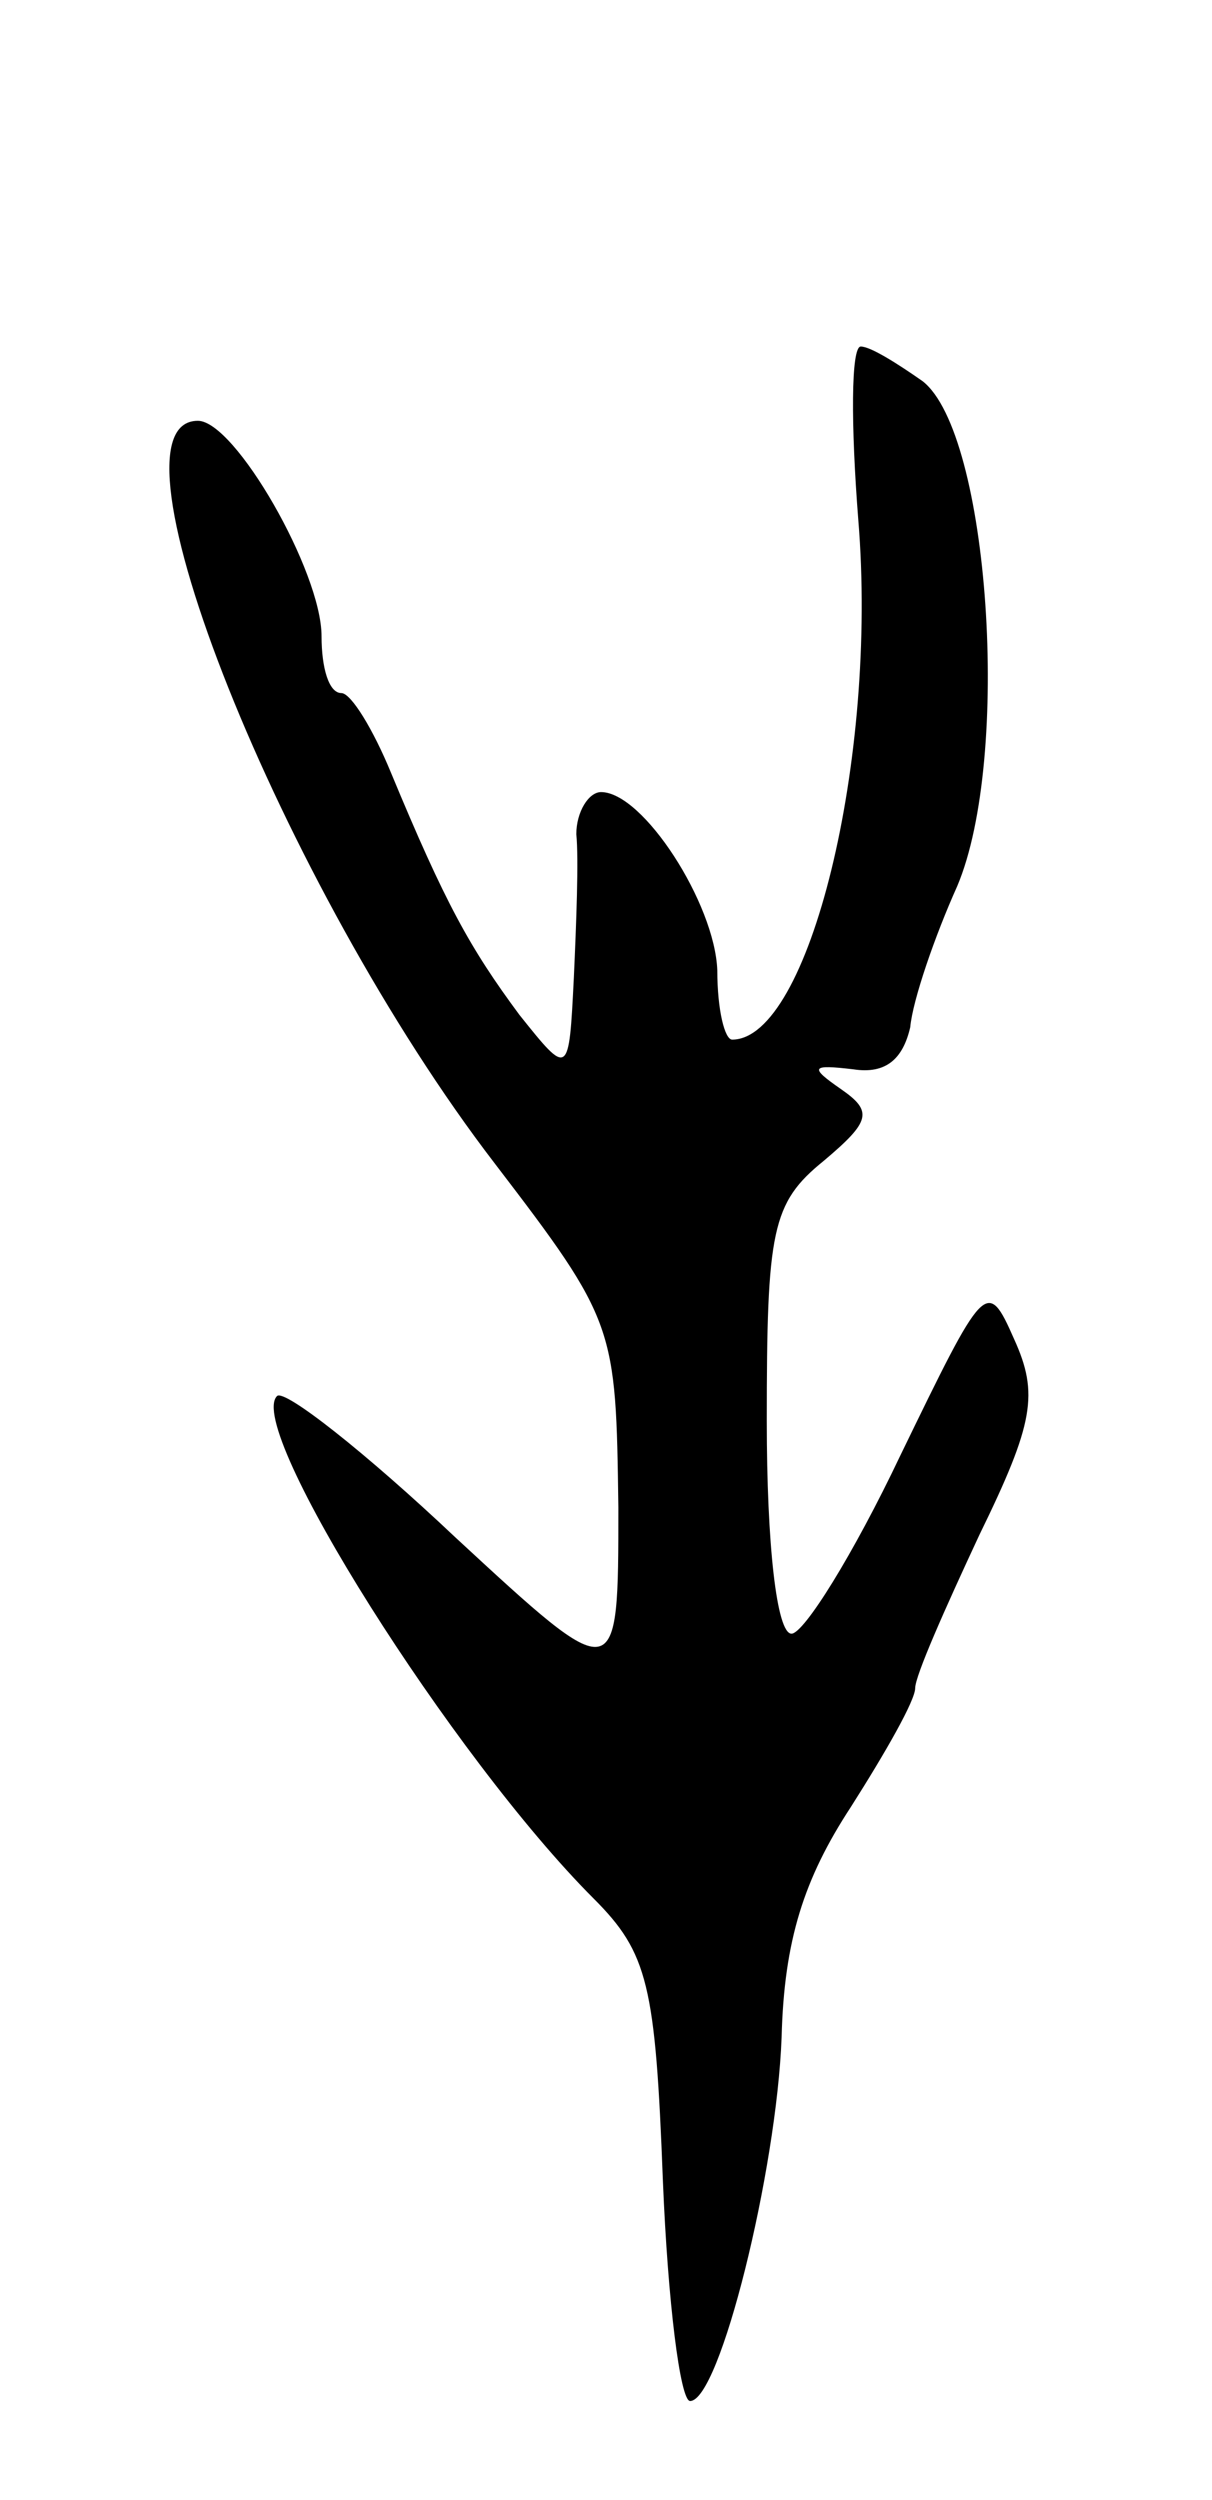 <svg version="1.0" xmlns="http://www.w3.org/2000/svg"
 width="49pt" height="101pt" viewBox="0 0 49 101"
 preserveAspectRatio="xMidYMid meet">
<g transform="translate(0,101) scale(0.1,-0.1)"
fill="#000000" stroke="none">
<path d="M347 800 c8 -97 -20 -210 -51 -210 -3 0 -6 12 -6 28 -1 27 -30 72
-47 72 -5 0 -10 -8 -10 -17 1 -10 0 -36 -1 -58 -2 -40 -2 -40 -22 -15 -20 27
-30 45 -52 98 -7 17 -16 32 -20 32 -5 0 -8 10 -8 23 0 26 -35 87 -50 87 -41 0
34 -188 120 -300 49 -64 49 -66 50 -139 0 -73 0 -73 -66 -12 -36 34 -69 60
-72 57 -13 -13 71 -146 128 -203 22 -22 25 -35 28 -114 2 -49 7 -89 11 -89 12
0 35 93 37 147 1 39 9 64 28 93 14 22 26 43 26 48 0 5 12 32 26 62 22 45 24
57 14 79 -11 25 -12 23 -46 -47 -19 -40 -39 -72 -44 -72 -6 0 -10 36 -10 86 0
77 2 88 23 105 19 16 20 20 7 29 -13 9 -12 10 5 8 13 -2 20 4 23 17 1 11 10
37 19 57 22 52 13 183 -14 204 -10 7 -21 14 -25 14 -4 0 -4 -32 -1 -70z"/>
</g>
</svg>
